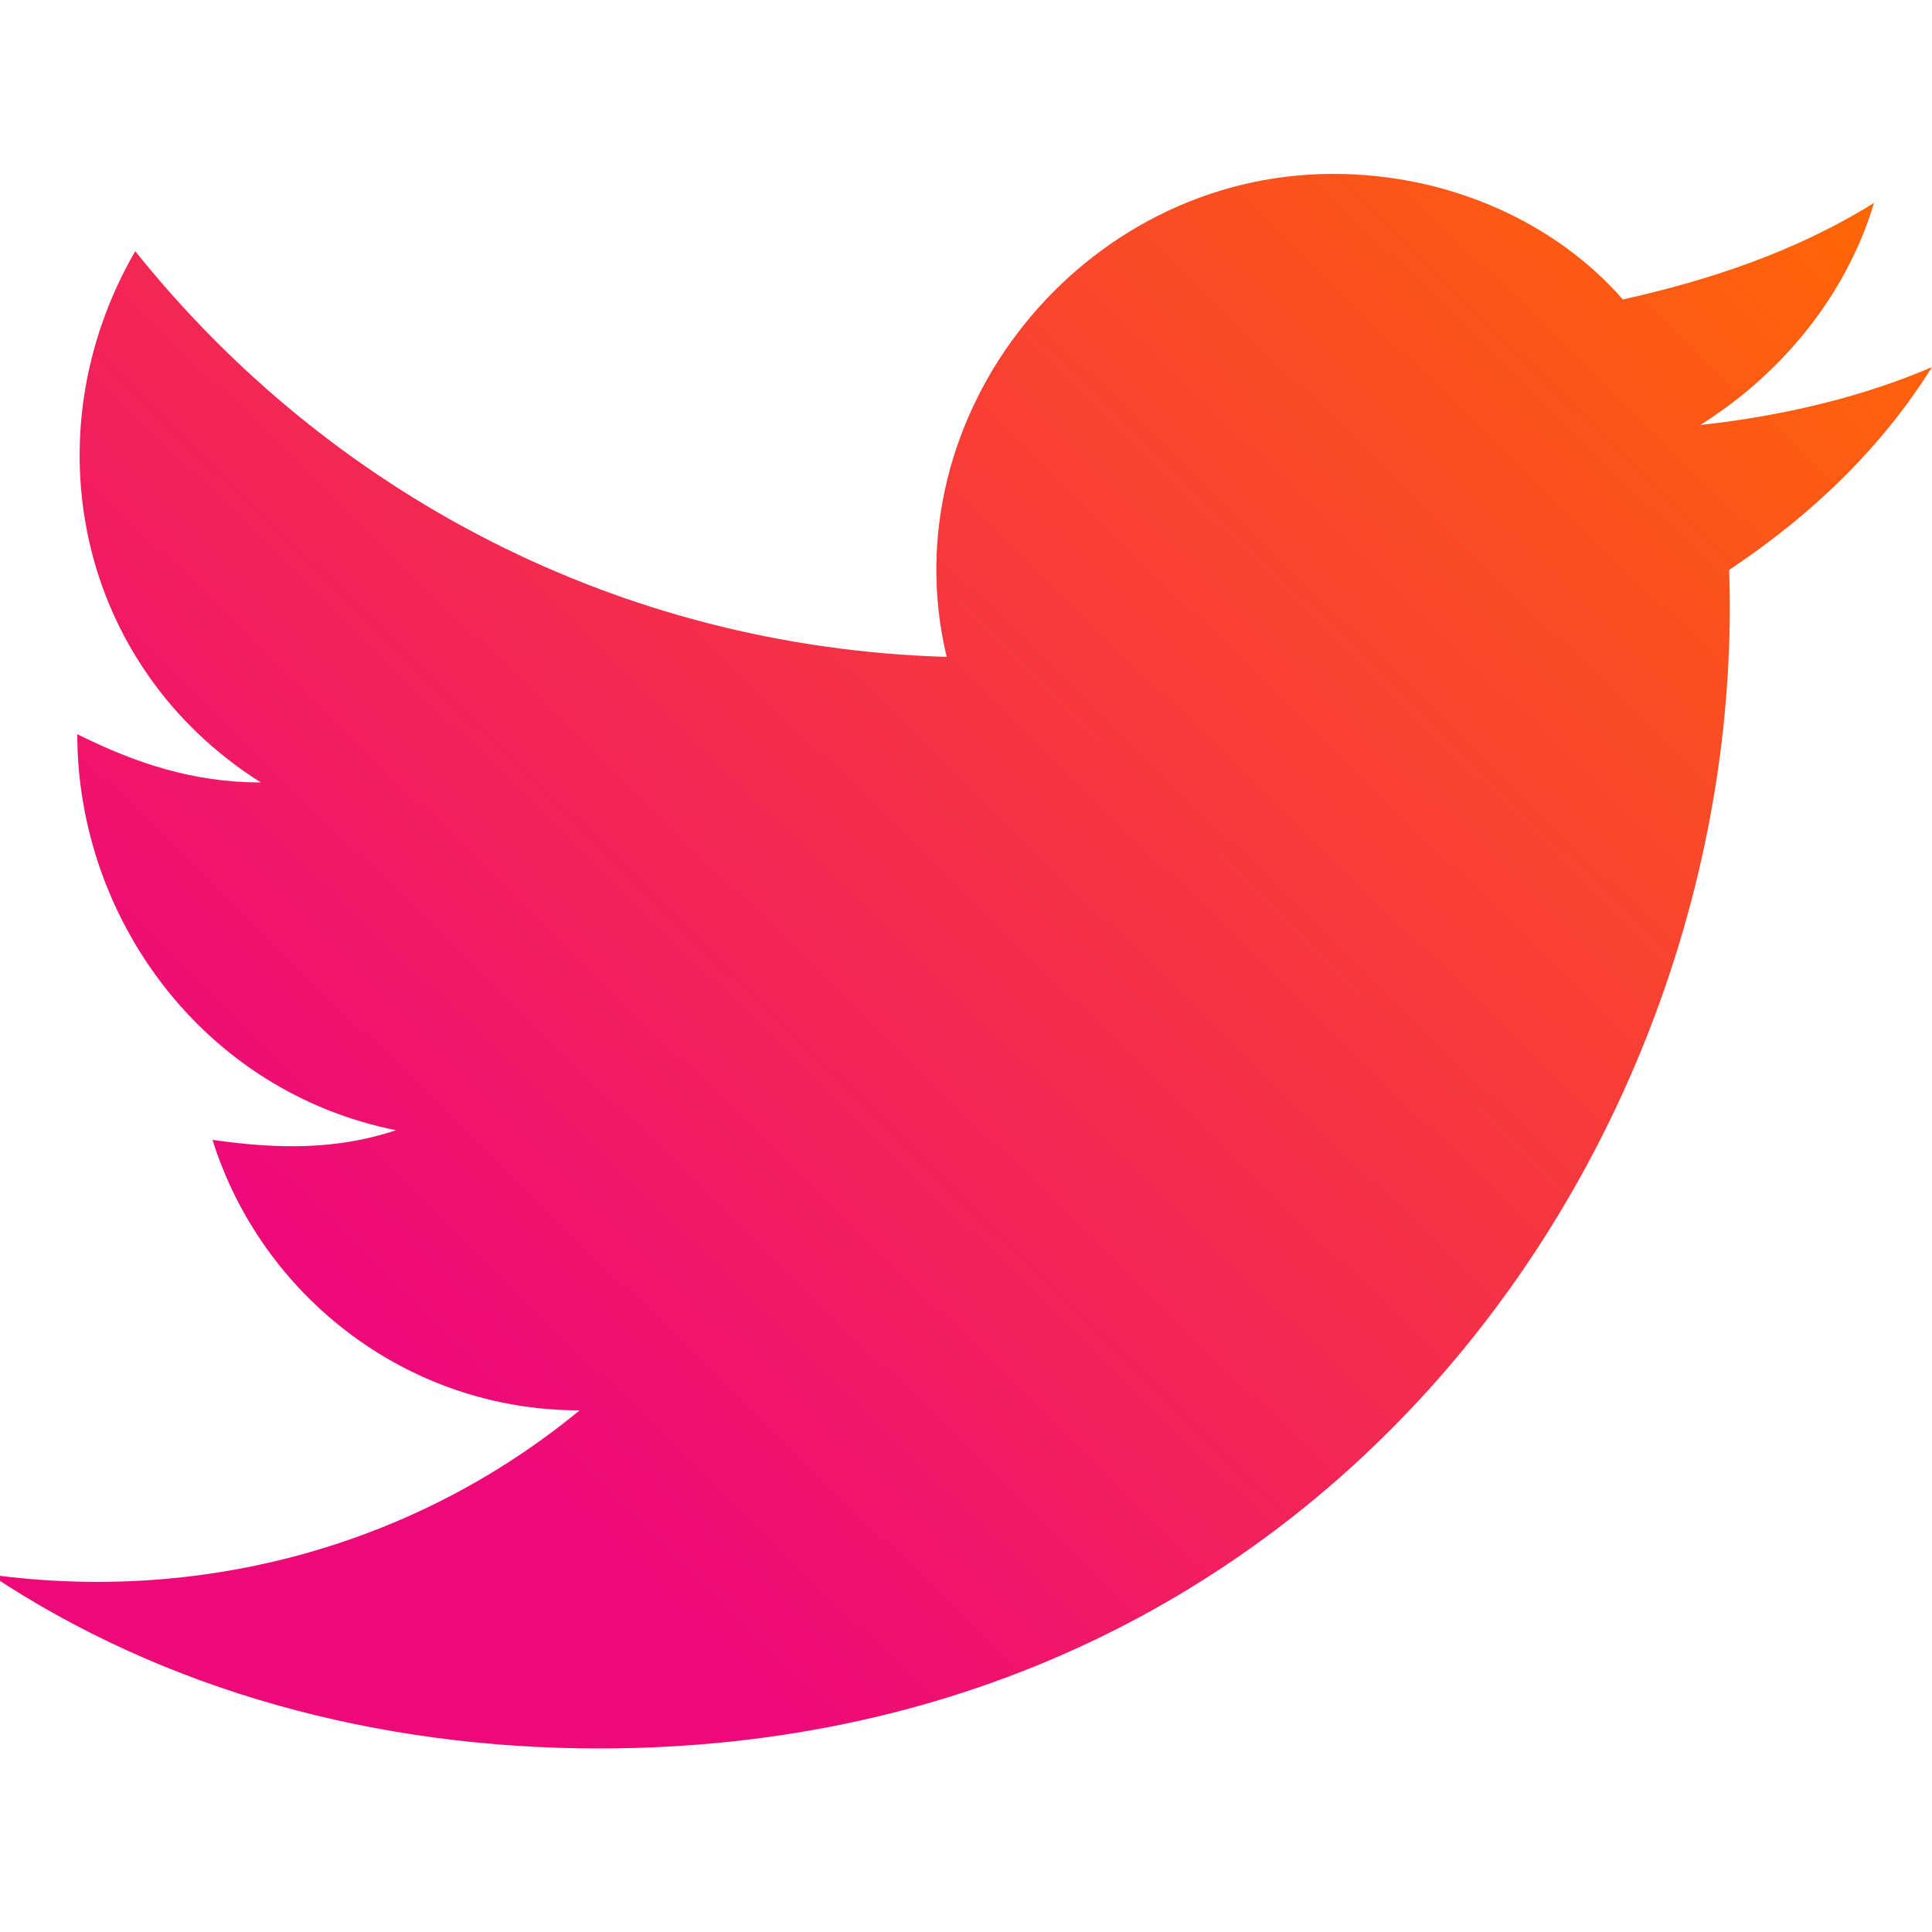<?xml version="1.0" encoding="utf-8"?>
<!-- Generator: Adobe Illustrator 23.1.1, SVG Export Plug-In . SVG Version: 6.00 Build 0)  -->
<svg version="1.1" id="Layer_1" xmlns="http://www.w3.org/2000/svg" xmlns:xlink="http://www.w3.org/1999/xlink" x="0px" y="0px"
	 viewBox="0 0 20 20" style="enable-background:new 0 0 20 20;" xml:space="preserve">
<style type="text/css">
	.st0{fill:url(#SVGID_1_);}
</style>
<linearGradient id="SVGID_1_" gradientUnits="userSpaceOnUse" x1="3.428" y1="13.347" x2="17.399" y2="-0.965">
	<stop  offset="0" style="stop-color:#EE0979"/>
	<stop  offset="1" style="stop-color:#FF6A00"/>
</linearGradient>
<path class="st0" d="M20,3.8c-0.7,0.3-1.5,0.5-2.4,0.6c0.8-0.5,1.5-1.3,1.8-2.3c-0.8,0.5-1.7,0.8-2.6,1c-0.7-0.8-1.8-1.3-3-1.3
	c-2.6,0-4.6,2.5-4,5C6.4,6.7,3.4,5.1,1.4,2.6C0.3,4.5,0.8,6.9,2.7,8.1C2,8.1,1.4,7.9,0.8,7.6c0,1.9,1.3,3.7,3.3,4.1
	c-0.6,0.2-1.2,0.2-1.9,0.1c0.5,1.6,2,2.8,3.8,2.8c-1.7,1.4-3.9,2-6.1,1.7c1.8,1.2,4,1.8,6.3,1.8c7.6,0,11.9-6.4,11.7-12.2
	C18.8,5.3,19.5,4.6,20,3.8z"/>
</svg>
